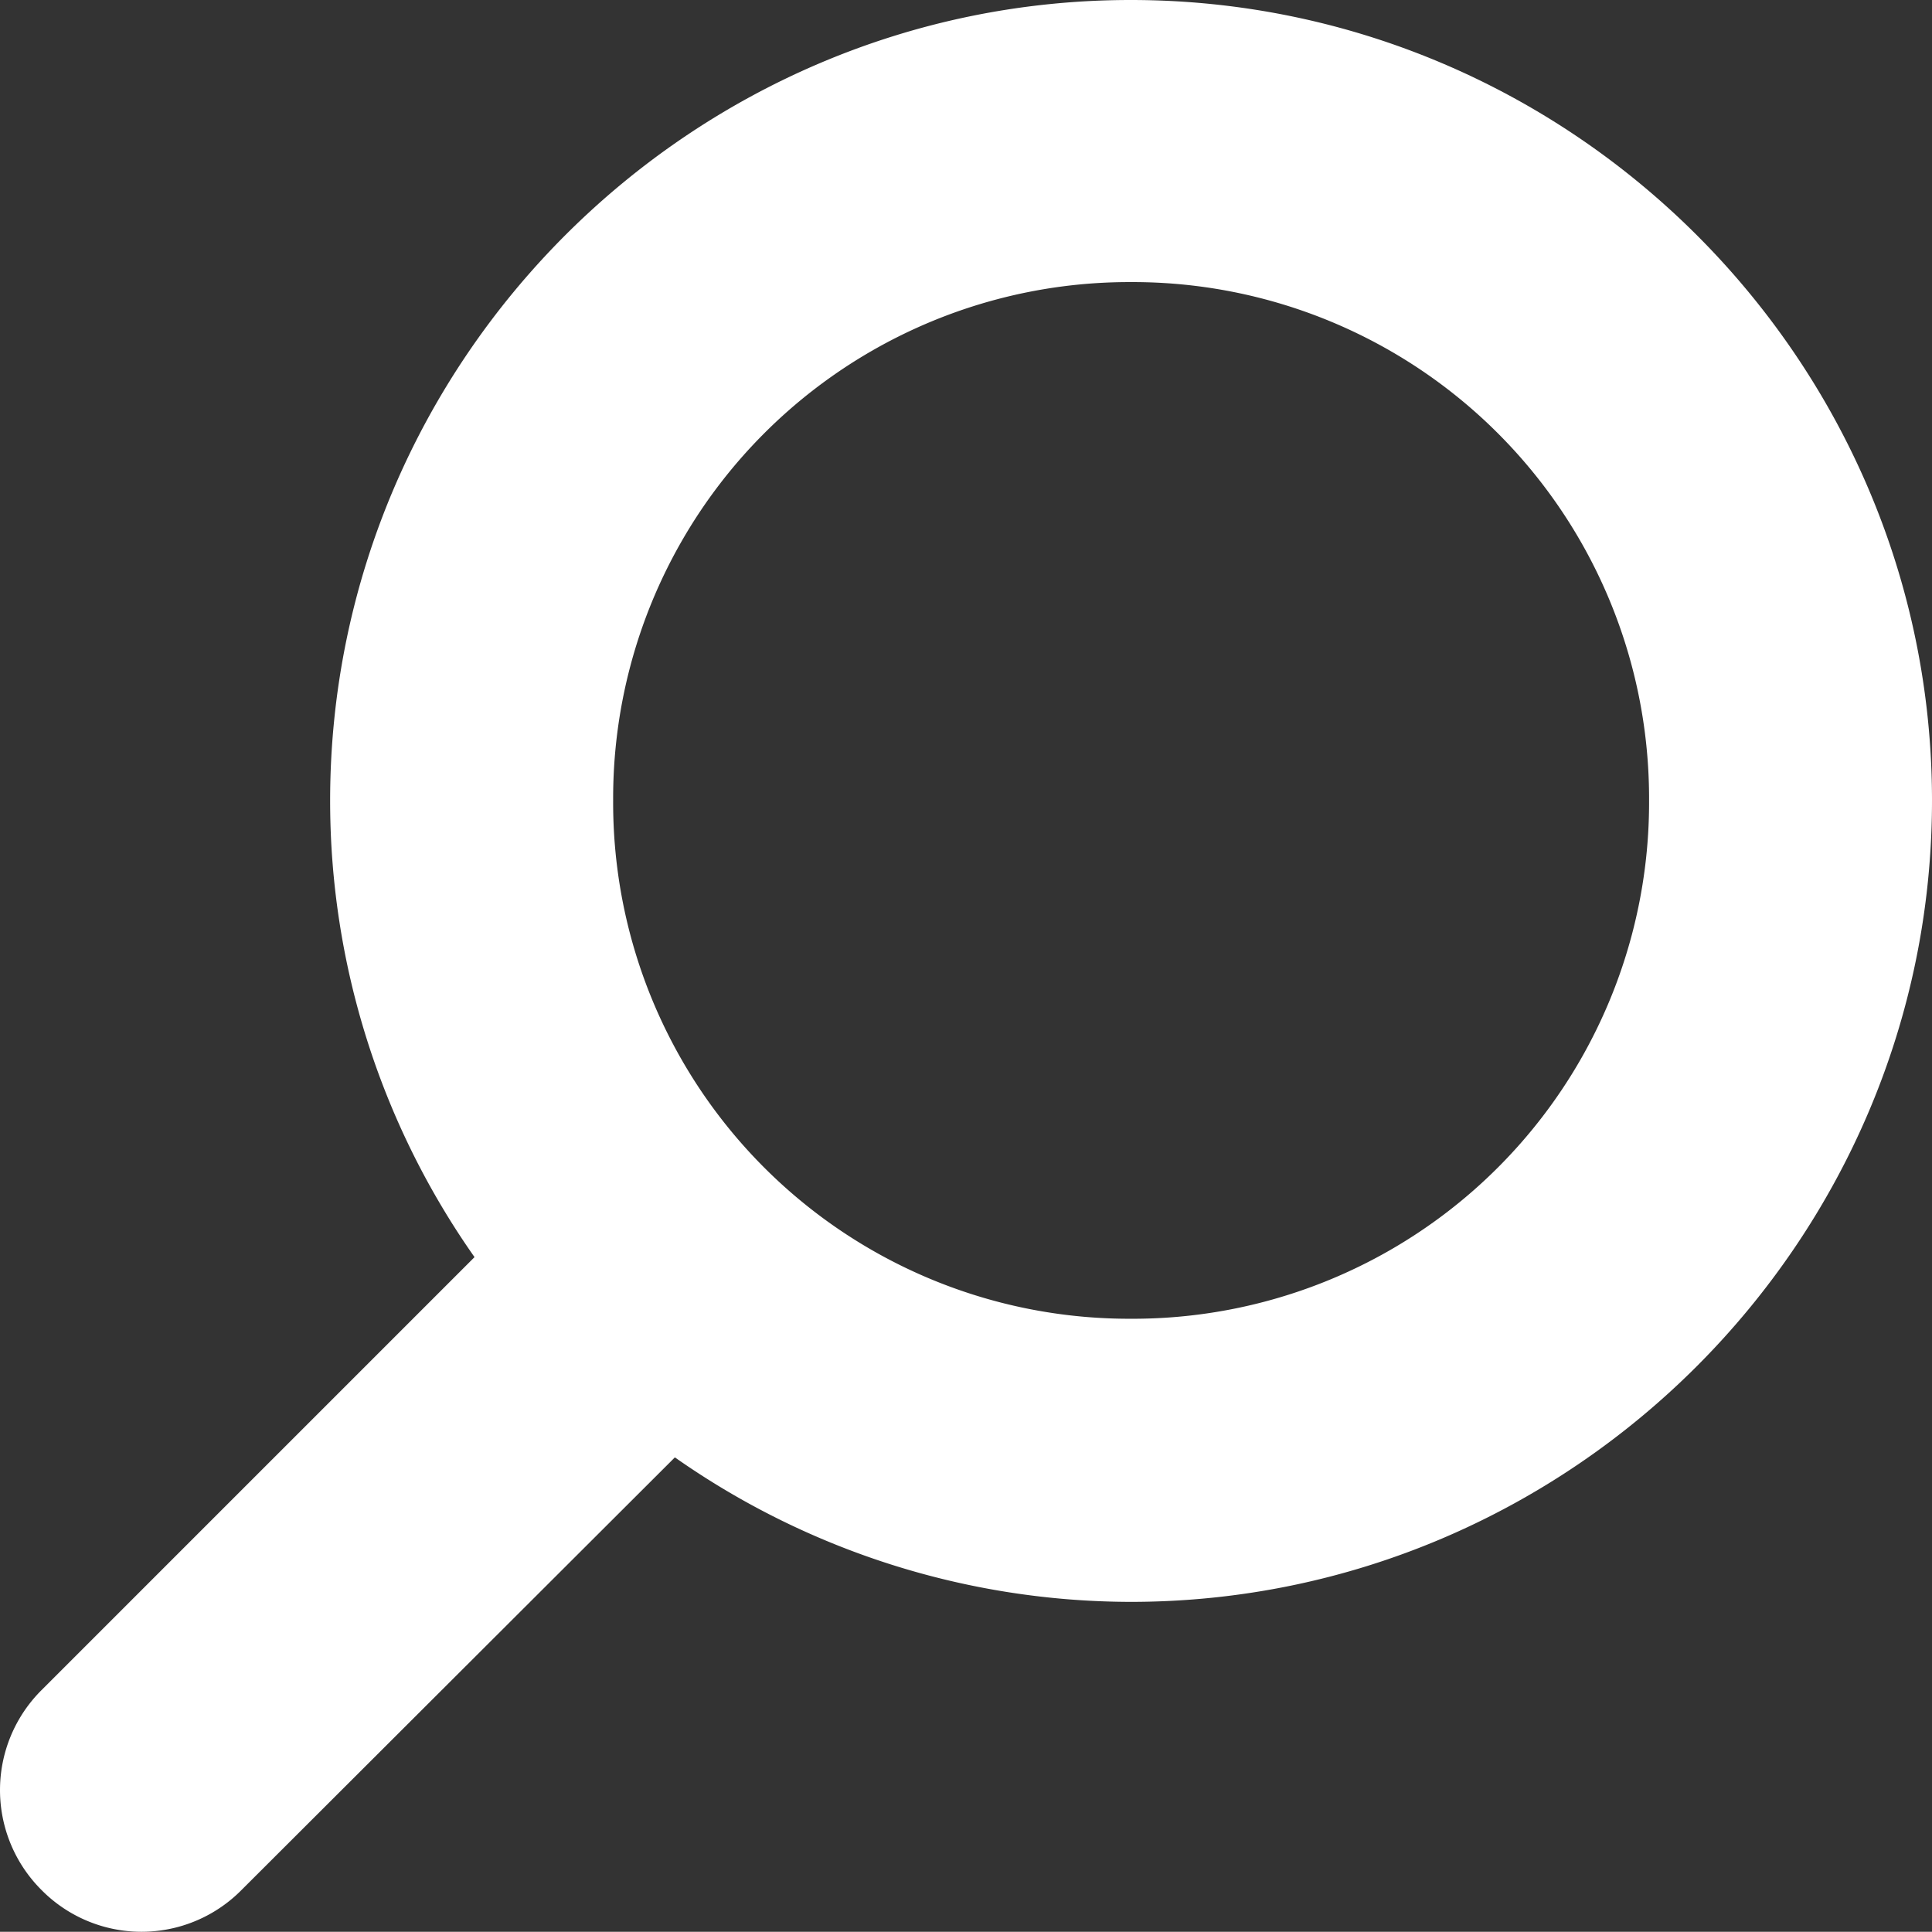 <svg xmlns="http://www.w3.org/2000/svg" viewBox="0 0 20.752 20.75" height="20.75" width="20.752"><rect x="0" y="0" width="20.752" height="20.75" fill="#333333" stroke="none"/><path d="M12.145 0c4.734 0 8.607 3.864 8.607 8.599 0 4.733-3.874 8.607-8.607 8.607a8.54 8.54 0 0 1-4.896-1.552l-4.653 4.645a1.51 1.51 0 0 1-2.152 0 1.515 1.515 0 0 1 0-2.143l4.653-4.653a8.518 8.518 0 0 1-1.551-4.904C3.547 3.864 7.42 0 12.145 0zm0 3.03a5.543 5.543 0 0 0-5.559 5.568 5.542 5.542 0 0 0 5.559 5.567 5.545 5.545 0 0 0 5.568-5.567 5.545 5.545 0 0 0-5.568-5.568z" fill="#fff"/></svg>